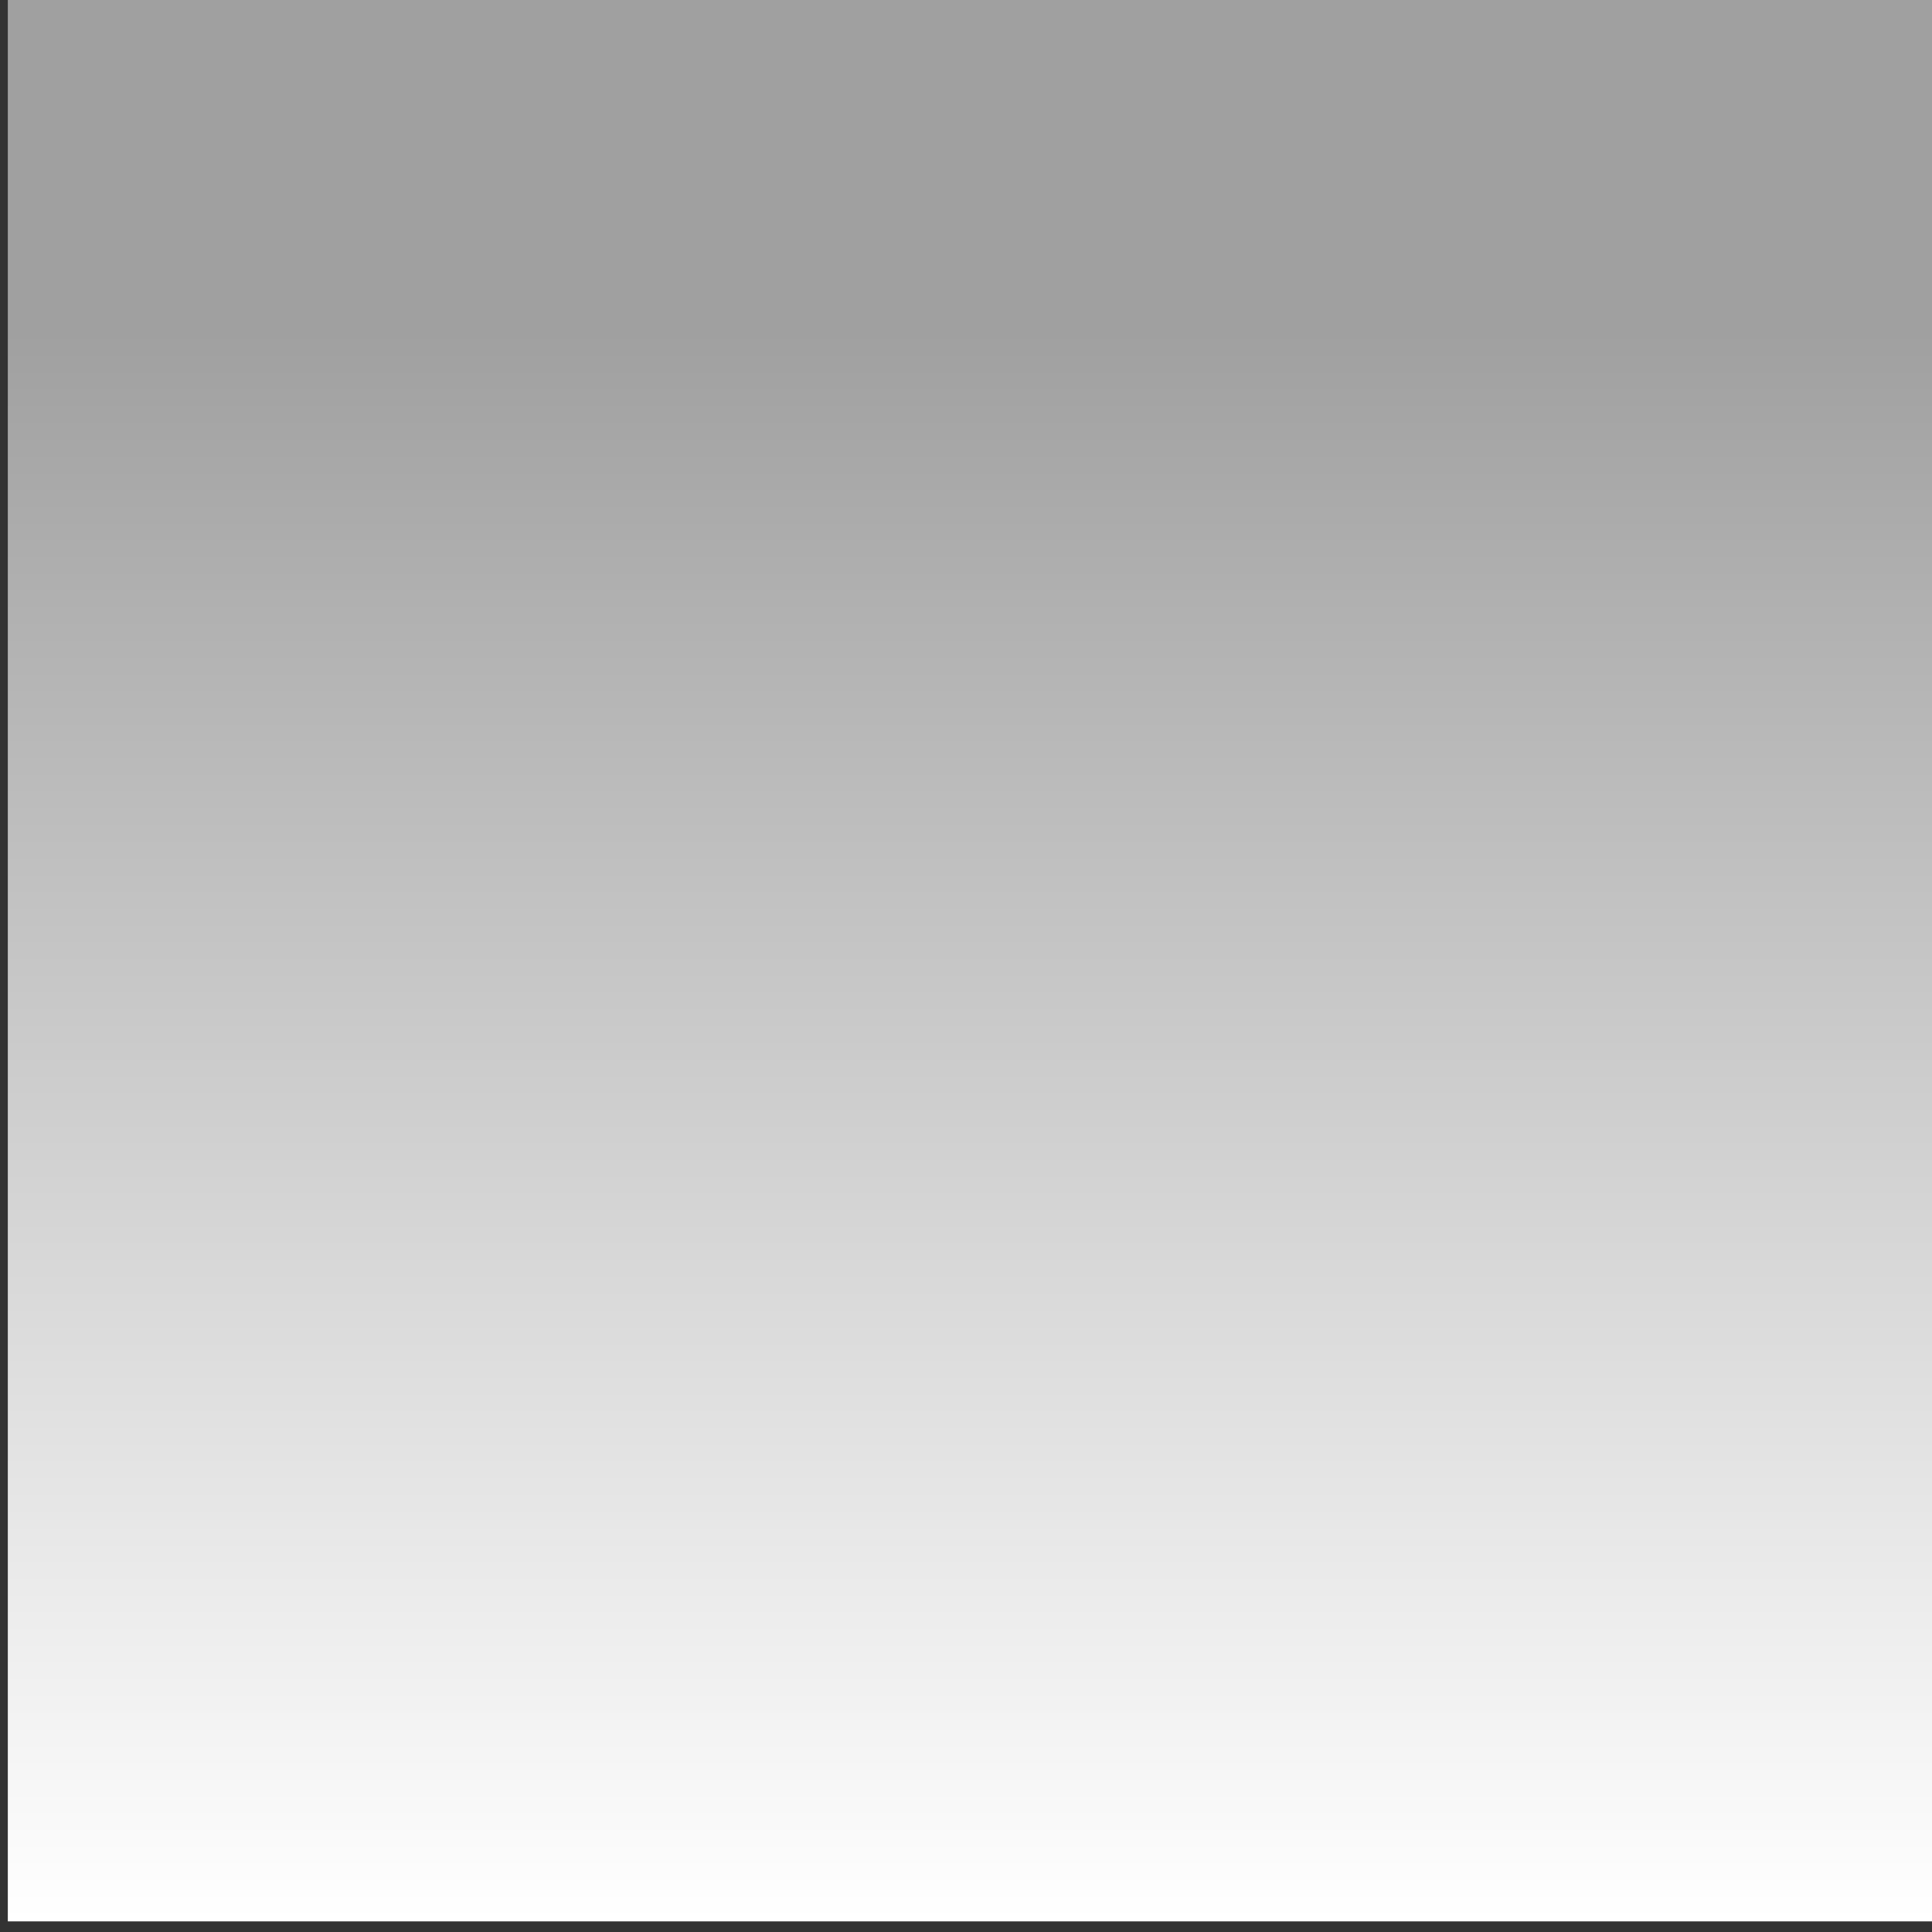 <?xml version="1.0" encoding="UTF-8" standalone="no"?>
<!-- Created with Inkscape (http://www.inkscape.org/) -->
<svg
   xmlns:dc="http://purl.org/dc/elements/1.1/"
   xmlns:cc="http://web.resource.org/cc/"
   xmlns:rdf="http://www.w3.org/1999/02/22-rdf-syntax-ns#"
   xmlns:svg="http://www.w3.org/2000/svg"
   xmlns="http://www.w3.org/2000/svg"
   xmlns:xlink="http://www.w3.org/1999/xlink"
   xmlns:sodipodi="http://sodipodi.sourceforge.net/DTD/sodipodi-0.dtd"
   xmlns:inkscape="http://www.inkscape.org/namespaces/inkscape"
   width="22"
   height="22"
   id="svg4908"
   sodipodi:version="0.32"
   inkscape:version="0.45+devel"
   version="1.0"
   sodipodi:docname="weather-fog.svg"
   inkscape:output_extension="org.inkscape.output.svg.inkscape"
   inkscape:export-filename="/home/andreas/project/gnome-icon-theme/22x22/status/weather-fog.png"
   inkscape:export-xdpi="90"
   inkscape:export-ydpi="90">
  <rect width="100%" height="100%" fill="#333333" stroke="none"/>
  <defs
     id="defs4910">
    <linearGradient
       inkscape:collect="always"
       id="linearGradient5544">
      <stop
         style="stop-color:#a0a0a0;stop-opacity:1;"
         offset="0"
         id="stop5546" />
      <stop
         style="stop-color:#ffffff;stop-opacity:1"
         offset="1"
         id="stop5548" />
    </linearGradient>
    <linearGradient
       inkscape:collect="always"
       xlink:href="#linearGradient5544"
       id="linearGradient5550"
       x1="-13.574"
       y1="4.027"
       x2="-13.574"
       y2="24.949"
       gradientUnits="userSpaceOnUse"
       gradientTransform="matrix(0.961,0,0,0.866,24.375,0.282)" />
  </defs>
  <sodipodi:namedview
     id="base"
     pagecolor="#ffffff"
     bordercolor="#666666"
     borderopacity="1.0"
     inkscape:pageopacity="0.0"
     inkscape:pageshadow="2"
     inkscape:zoom="11.197802"
     inkscape:cx="16"
     inkscape:cy="16"
     inkscape:current-layer="layer1"
     showgrid="true"
     inkscape:grid-bbox="true"
     inkscape:document-units="px"
     width="22px"
     height="22px"
     inkscape:window-width="1680"
     inkscape:window-height="973"
     inkscape:window-x="0"
     inkscape:window-y="48">
    <inkscape:grid
       type="xygrid"
       id="grid4963" />
  </sodipodi:namedview>
  <g
     id="layer1"
     inkscape:label="Layer 1"
     inkscape:groupmode="layer">
    <rect
       style="opacity:1;fill:url(#linearGradient5550);fill-opacity:1;stroke:none;stroke-width:1.5;stroke-linecap:round;stroke-linejoin:miter;stroke-miterlimit:4;stroke-dasharray:1.5, 3;stroke-dashoffset:0;stroke-opacity:1"
       id="rect4965"
       width="21.969"
       height="21.879"
       x="0.089"
       y="0"
       rx="0"
       ry="0" />
  </g>
</svg>
